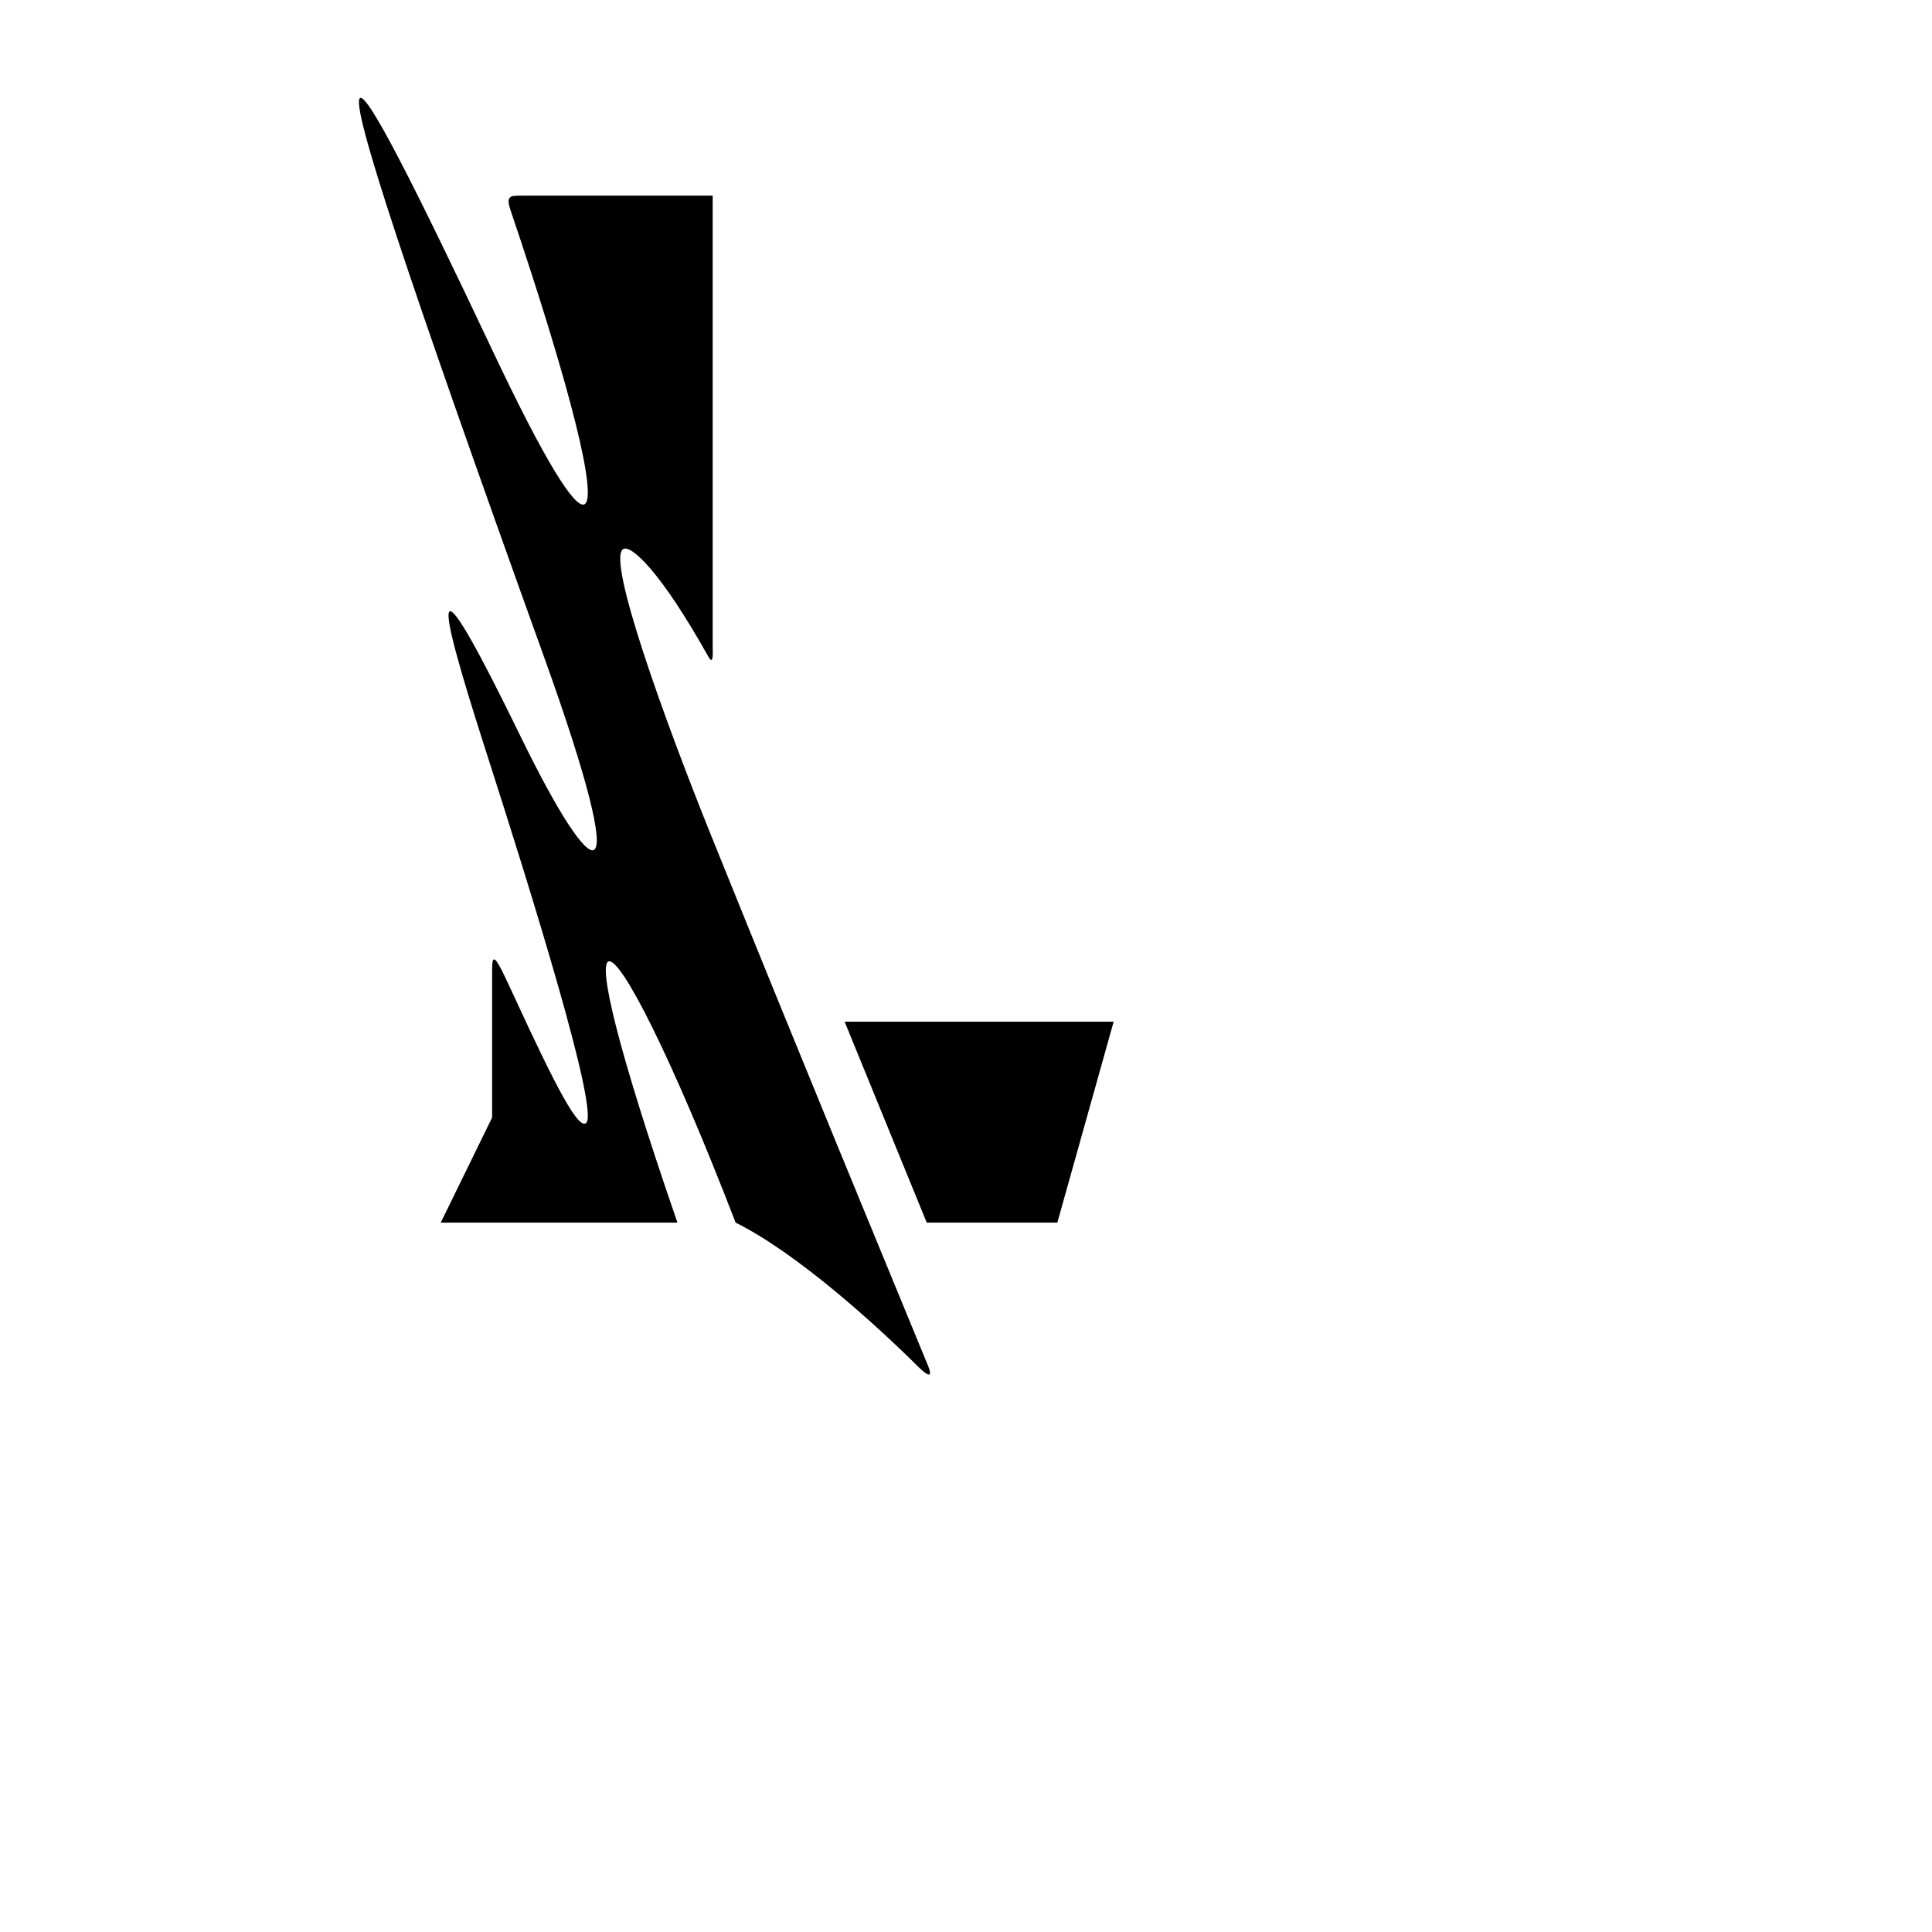 <?xml version="1.0" encoding="utf-8"?>
<!-- Generator: Adobe Illustrator 25.0.1, SVG Export Plug-In . SVG Version: 6.00 Build 0)  -->
<svg version="1.0" id="katman_1" xmlns="http://www.w3.org/2000/svg" xmlns:xlink="http://www.w3.org/1999/xlink" x="0px" y="0px"
	 viewBox="0 0 75 75" style="enable-background:new 0 0 75 75;" xml:space="preserve">
<style type="text/css">
	.st0{fill:#0080FF;}
</style>
<g id="f000000ff">
</g>
<g id="ff4655ff">
<path d="M32.788 39.661L35.976 47.462H41.046L43.232 39.661H32.788Z" fill="black"/>
<path d="M27.63 32.493C25.758 27.855 23.578 21.777 24.18 21.324C24.473 21.103 25.64 22.167 27.497 25.489C27.707 25.865 27.666 25.335 27.666 25.099C27.666 22.64 27.666 7.594 27.666 7.594C27.666 7.594 20.997 7.594 20.318 7.594C19.943 7.594 19.855 7.6 19.783 7.682C19.716 7.759 19.737 7.918 19.824 8.175C22.21 15.236 23.198 19.319 22.689 19.576C22.318 19.766 21.151 17.904 19.145 13.662C16.081 7.173 14.26 3.589 13.973 3.81C13.607 4.093 15.783 10.669 21.1 25.448C22.869 30.359 23.429 32.776 23.059 32.992C22.735 33.182 21.701 31.65 20.2 28.57C18.492 25.062 17.67 23.659 17.464 23.731C17.217 23.813 17.86 26.04 18.909 29.3C20.56 34.442 23.321 43.271 22.74 43.605C22.431 43.785 21.66 42.387 19.86 38.468C19.485 37.651 19.279 37.244 19.181 37.244C19.125 37.244 19.104 37.378 19.104 37.635C19.104 38.098 19.104 43.384 19.104 43.384L17.109 47.462H26.298C23.923 40.577 23.239 37.517 23.614 37.327C24.072 37.095 26.082 41.039 28.556 47.462C30.906 48.624 33.965 51.386 35.657 53.067C36.063 53.468 36.197 53.447 36.038 53.046C34.053 48.218 31.322 41.641 27.63 32.493Z" fill="black"/>

</g>
</svg>
